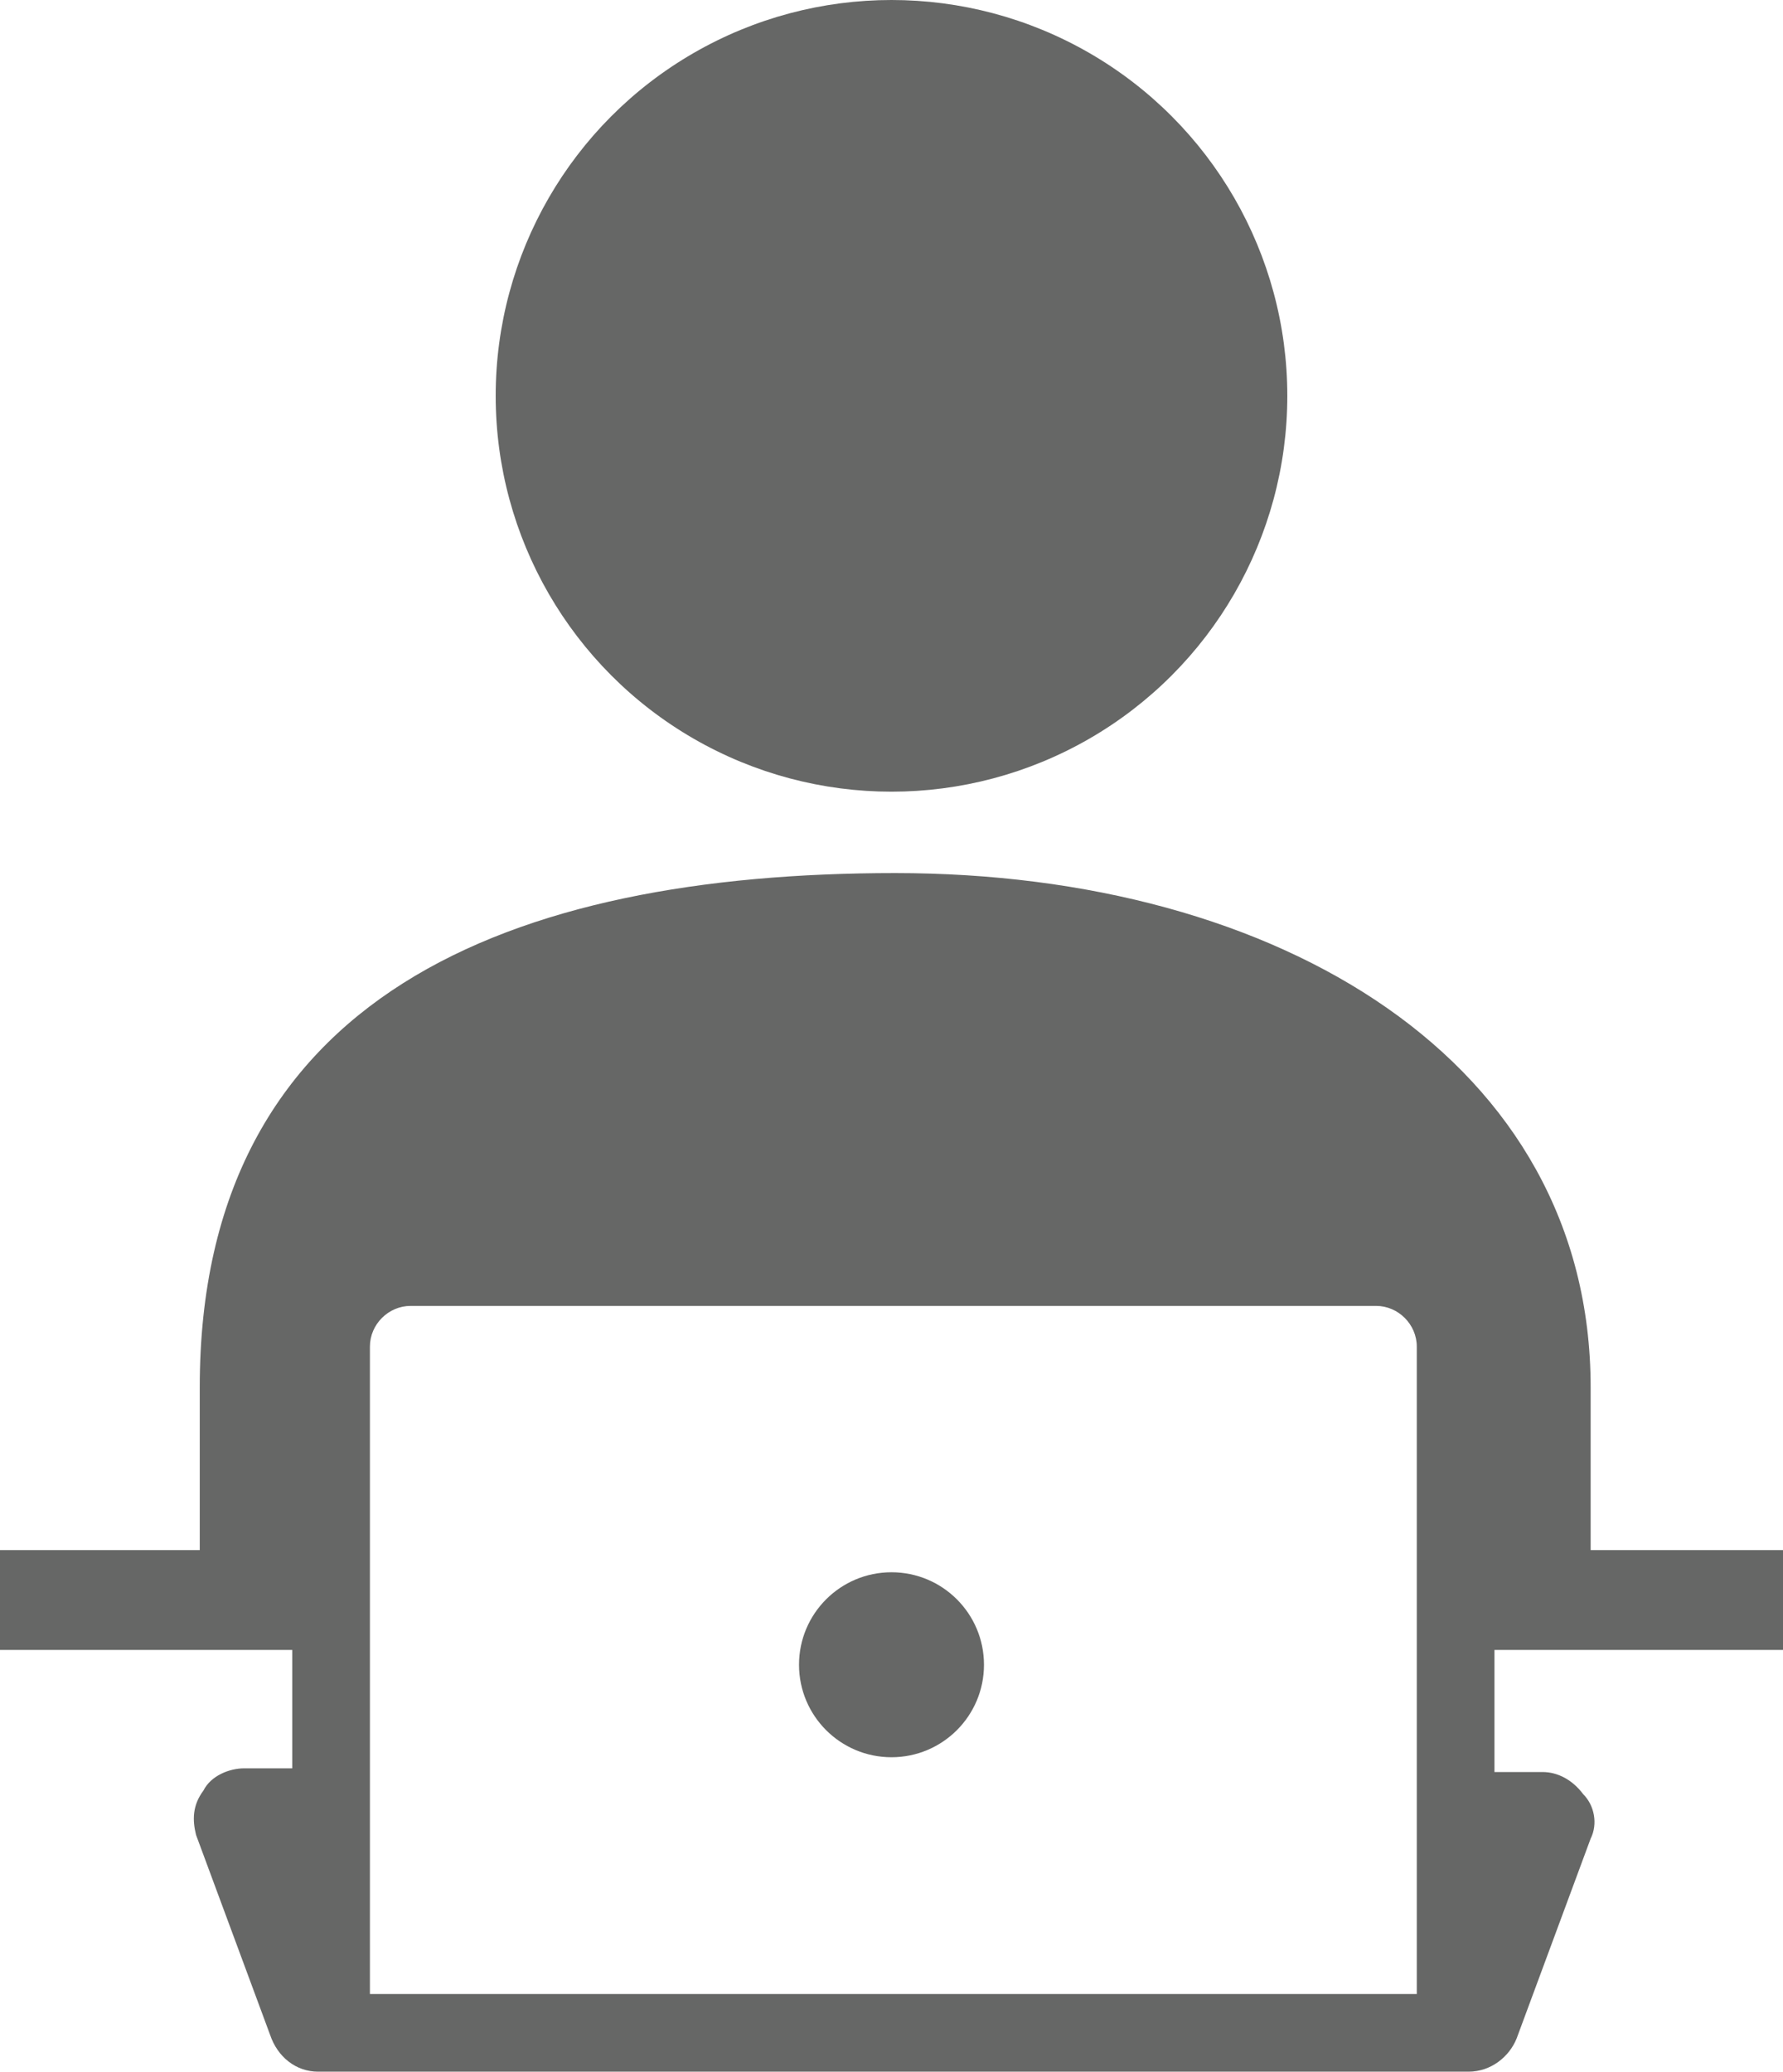<?xml version="1.0" encoding="utf-8"?>
<!-- Generator: Adobe Illustrator 21.1.0, SVG Export Plug-In . SVG Version: 6.00 Build 0)  -->
<svg version="1.1" id="Layer_1" xmlns="http://www.w3.org/2000/svg" xmlns:xlink="http://www.w3.org/1999/xlink" x="0px" y="0px"
	 width="48.2px" height="56px" viewBox="0 0 48.2 56" enable-background="new 0 0 48.2 56" xml:space="preserve">
<g>
	<g>
		<path fill="#666766" d="M7.9,47.8H6.6c-0.4,0-0.9,0.2-1.1,0.6c-0.3,0.4-0.3,0.8-0.2,1.2l2,5.4C7.5,55.6,8,56,8.6,56h31.1
			c0.6,0,1.1-0.4,1.3-0.9l2-5.4c0.2-0.4,0.1-0.9-0.2-1.2c-0.3-0.4-0.7-0.6-1.1-0.6h-1.3v-3.3h7.9v-2.7H43v-4.4
			c0-8.8-8.4-13.9-18.8-13.9c-10.4,0-18.8,3.3-18.8,13.9v4.4H0v2.7h7.9V47.8z M10,36.4c0-0.6,0.5-1.1,1.1-1.1h26.1
			c0.6,0,1.1,0.5,1.1,1.1v17.5H10V36.4z"/>
	</g>
	<g>
		<circle fill="#666766" cx="24.1" cy="10.7" r="10.7"/>
	</g>
	<g>
		<circle fill="#666766" cx="24.1" cy="45" r="2.5"/>
	</g>
</g>
<g>
</g>
<g>
</g>
<g>
</g>
<g>
</g>
<g>
</g>
<g>
</g>
</svg>
